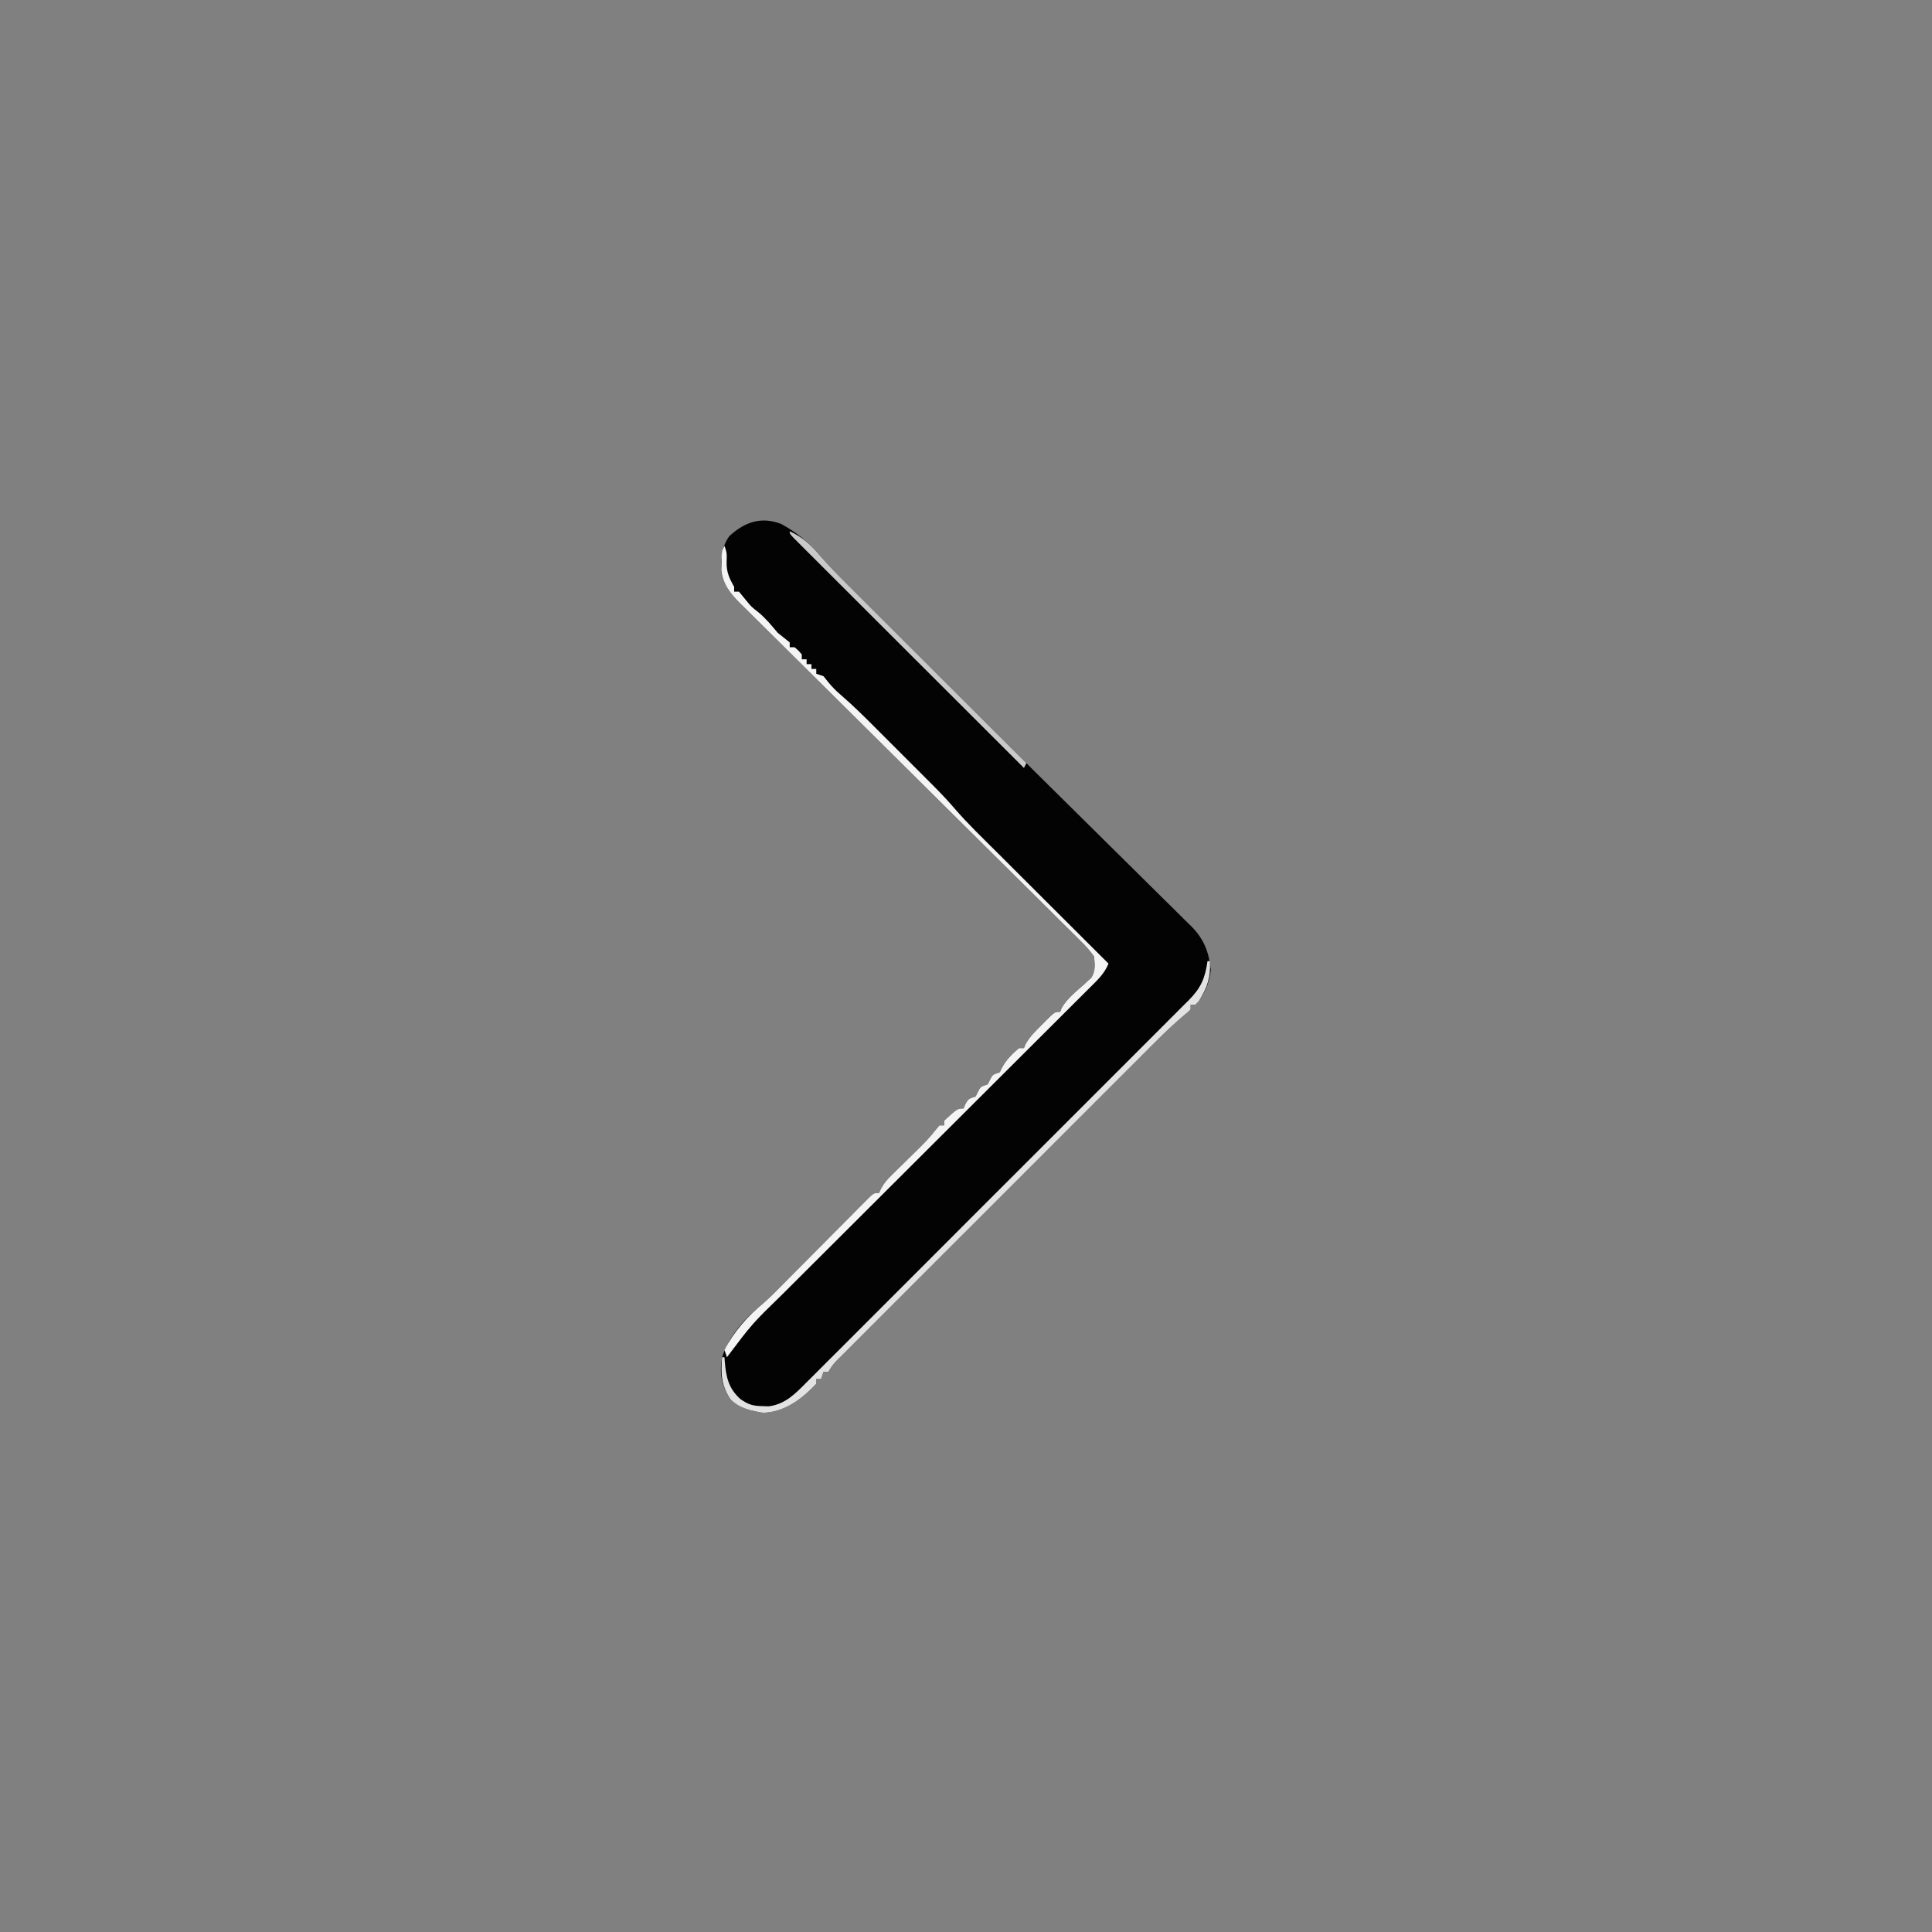 <?xml version="1.0" encoding="UTF-8"?>
<svg version="1.1" xmlns="http://www.w3.org/2000/svg" width="800" height="800">
<rect width="100%" height="100%" fill="#808080" stroke="none"/>
<path d="M0 0 C6.12 3.293 11.216 7.412 15.723 12.7 C19.569 17.126 23.646 21.276 27.801 25.411 C28.594 26.204 29.387 26.997 30.204 27.814 C32.801 30.411 35.403 33.004 38.004 35.598 C39.821 37.412 41.637 39.228 43.453 41.043 C47.734 45.32 52.017 49.595 56.301 53.87 C61.163 58.719 66.021 63.572 70.879 68.425 C79.187 76.725 87.498 85.022 95.81 93.318 C96.497 94.003 97.184 94.688 97.891 95.394 C98.853 96.354 98.853 96.354 99.834 97.332 C101.269 98.765 102.702 100.2 104.135 101.636 C107.183 104.678 110.252 107.7 113.321 110.722 C120.031 117.334 126.726 123.961 133.412 130.597 C137.452 134.605 141.497 138.608 145.554 142.598 C149.489 146.468 153.41 150.352 157.32 154.247 C158.809 155.724 160.302 157.196 161.801 158.663 C163.9 160.718 165.979 162.791 168.055 164.87 C168.672 165.466 169.29 166.061 169.926 166.675 C175.109 171.934 177.178 177.371 177.934 184.68 C177.329 190.123 175.291 194.997 171.559 199.055 C170.899 199.055 170.239 199.055 169.559 199.055 C169.559 199.715 169.559 200.375 169.559 201.055 C168.295 202.299 168.295 202.299 166.423 203.823 C159.836 209.433 153.832 215.642 147.723 221.761 C146.334 223.148 144.946 224.535 143.557 225.922 C139.805 229.669 136.056 233.419 132.308 237.171 C128.383 241.099 124.454 245.025 120.526 248.951 C113.939 255.537 107.353 262.125 100.768 268.715 C93.149 276.339 85.527 283.96 77.902 291.579 C71.353 298.123 64.806 304.67 58.261 311.218 C54.352 315.128 50.443 319.037 46.532 322.945 C42.862 326.612 39.194 330.282 35.528 333.954 C34.18 335.304 32.83 336.653 31.48 338.001 C29.644 339.834 27.81 341.671 25.978 343.508 C25.438 344.046 24.897 344.584 24.341 345.139 C21.61 347.84 21.61 347.84 19.559 351.055 C18.899 351.055 18.239 351.055 17.559 351.055 C17.229 352.045 16.899 353.035 16.559 354.055 C15.899 354.055 15.239 354.055 14.559 354.055 C14.559 354.715 14.559 355.375 14.559 356.055 C8.532 362.41 1.562 367.739 -7.441 368.055 C-12.328 367.292 -17.426 366.171 -20.926 362.496 C-24.763 356.799 -25.604 351.83 -24.441 345.055 C-21.306 335.703 -14.764 328.669 -7.215 322.574 C-4.828 320.529 -2.653 318.285 -0.441 316.055 C0.519 315.087 0.519 315.087 1.499 314.1 C3.006 312.581 4.513 311.061 6.02 309.542 C9.506 306.029 12.997 302.522 16.489 299.015 C18.334 297.159 20.178 295.302 22.02 293.443 C24.678 290.76 27.342 288.085 30.008 285.41 C30.835 284.573 31.662 283.735 32.514 282.873 C33.279 282.108 34.043 281.343 34.831 280.555 C35.504 279.878 36.177 279.2 36.871 278.502 C38.559 277.055 38.559 277.055 40.559 277.055 C40.958 276.166 40.958 276.166 41.366 275.26 C42.583 273.009 43.822 271.561 45.641 269.777 C46.243 269.181 46.846 268.585 47.467 267.971 C48.095 267.359 48.724 266.747 49.371 266.117 C49.988 265.509 50.605 264.902 51.24 264.275 C53.01 262.532 54.784 260.793 56.559 259.055 C59.146 256.51 61.518 254.106 63.746 251.242 C64.344 250.52 64.942 249.798 65.559 249.055 C66.219 249.055 66.879 249.055 67.559 249.055 C67.559 248.395 67.559 247.735 67.559 247.055 C73.035 242.055 73.035 242.055 75.559 242.055 C75.827 241.415 76.095 240.776 76.371 240.117 C77.559 238.055 77.559 238.055 80.559 237.055 C80.889 236.395 81.219 235.735 81.559 235.055 C82.559 233.055 82.559 233.055 85.559 232.055 C85.889 231.395 86.219 230.735 86.559 230.055 C87.559 228.055 87.559 228.055 90.559 227.055 C90.827 226.498 91.095 225.941 91.371 225.367 C93.091 222.017 95.644 219.43 98.559 217.055 C99.219 217.055 99.879 217.055 100.559 217.055 C100.775 216.513 100.992 215.972 101.215 215.414 C103.024 212.238 105.476 209.847 108.059 207.305 C108.557 206.798 109.056 206.291 109.57 205.77 C113.305 202.055 113.305 202.055 115.559 202.055 C115.762 201.515 115.966 200.974 116.176 200.418 C118.453 196.526 122.027 193.7 125.391 190.74 C125.923 190.239 126.455 189.739 127.004 189.223 C127.494 188.782 127.984 188.341 128.489 187.887 C130.272 184.832 129.947 182.528 129.559 179.055 C127.719 176.548 126.057 174.647 123.846 172.521 C122.924 171.593 122.924 171.593 121.984 170.647 C119.921 168.579 117.833 166.537 115.745 164.494 C114.261 163.016 112.778 161.537 111.296 160.057 C108.103 156.872 104.899 153.699 101.686 150.533 C96.606 145.529 91.55 140.5 86.498 135.468 C78.504 127.511 70.493 119.57 62.475 111.637 C48.119 97.431 33.785 83.201 19.465 68.959 C14.438 63.96 9.402 58.971 4.359 53.988 C1.223 50.887 -1.907 47.78 -5.035 44.672 C-6.488 43.232 -7.942 41.794 -9.4 40.359 C-11.39 38.4 -13.37 36.432 -15.348 34.462 C-15.927 33.896 -16.506 33.331 -17.102 32.749 C-21.041 28.798 -24.024 24.968 -24.84 19.273 C-24.793 13.828 -24.693 9.652 -21.441 5.055 C-15.174 -0.731 -8.288 -3.209 0 0 Z " fill="#030303" transform="translate(323.441,216.945)"/>
<path d="M0 0 C1 3 1 3 0.875 6.812 C0.8 10.876 1.975 13.456 4 17 C4 17.66 4 18.32 4 19 C4.66 19 5.32 19 6 19 C7.206 20.441 8.408 21.886 9.578 23.355 C11.147 25.26 11.147 25.26 14 27.5 C17.104 30.087 19.425 32.897 22 36 C22.928 36.742 23.856 37.485 24.812 38.25 C25.534 38.828 26.256 39.405 27 40 C27 40.66 27 41.32 27 42 C27.66 42 28.32 42 29 42 C30.625 43.375 30.625 43.375 32 45 C32 45.66 32 46.32 32 47 C32.66 47 33.32 47 34 47 C34 47.66 34 48.32 34 49 C34.66 49 35.32 49 36 49 C36 49.66 36 50.32 36 51 C36.66 51 37.32 51 38 51 C38 51.66 38 52.32 38 53 C38.99 53.33 39.98 53.66 41 54 C41.557 54.701 42.114 55.403 42.688 56.125 C44.593 58.494 46.285 60.183 48.578 62.121 C53.283 66.19 57.675 70.531 62.066 74.934 C63.323 76.189 63.323 76.189 64.605 77.469 C66.365 79.229 68.124 80.989 69.882 82.751 C72.555 85.43 75.233 88.103 77.912 90.775 C79.631 92.494 81.349 94.214 83.066 95.934 C83.858 96.723 84.65 97.513 85.466 98.327 C88.823 101.698 92.111 105.075 95.195 108.698 C100.712 115.097 106.826 120.948 112.809 126.906 C114.144 128.24 115.479 129.574 116.814 130.908 C120.305 134.395 123.8 137.879 127.294 141.363 C130.869 144.928 134.441 148.495 138.014 152.062 C145.006 159.044 152.002 166.023 159 173 C157.371 177.121 154.393 179.877 151.302 182.932 C150.419 183.817 150.419 183.817 149.517 184.719 C147.541 186.697 145.557 188.667 143.573 190.638 C142.156 192.053 140.738 193.47 139.321 194.886 C136.267 197.938 133.209 200.986 130.149 204.032 C125.307 208.852 120.472 213.678 115.638 218.506 C107.986 226.147 100.33 233.782 92.671 241.416 C78.971 255.072 65.276 268.733 51.587 282.4 C46.785 287.194 41.979 291.985 37.172 296.774 C34.174 299.761 31.179 302.75 28.183 305.74 C26.799 307.121 25.413 308.501 24.027 309.881 C11.49 322.08 11.49 322.08 1 336 C0.505 334.515 0.505 334.515 0 333 C3.806 325.488 9.668 318.869 16.156 313.59 C18.562 311.515 20.764 309.254 23 307 C23.64 306.355 24.28 305.71 24.94 305.045 C26.447 303.526 27.954 302.007 29.461 300.487 C32.947 296.975 36.438 293.467 39.93 289.96 C41.775 288.105 43.619 286.247 45.461 284.388 C48.119 281.706 50.784 279.03 53.449 276.355 C54.276 275.518 55.103 274.681 55.955 273.818 C56.72 273.053 57.485 272.289 58.272 271.501 C58.946 270.823 59.619 270.145 60.313 269.447 C62 268 62 268 64 268 C64.4 267.111 64.4 267.111 64.807 266.205 C66.024 263.955 67.263 262.507 69.082 260.723 C69.685 260.126 70.287 259.53 70.908 258.916 C71.537 258.304 72.165 257.693 72.812 257.062 C73.429 256.455 74.046 255.847 74.682 255.221 C76.451 253.477 78.225 251.738 80 250 C82.588 247.455 84.96 245.052 87.188 242.188 C87.786 241.466 88.384 240.744 89 240 C89.66 240 90.32 240 91 240 C91 239.34 91 238.68 91 238 C96.476 233 96.476 233 99 233 C99.268 232.361 99.536 231.721 99.812 231.062 C101 229 101 229 104 228 C104.33 227.34 104.66 226.68 105 226 C106 224 106 224 109 223 C109.33 222.34 109.66 221.68 110 221 C111 219 111 219 114 218 C114.268 217.443 114.536 216.886 114.812 216.312 C116.533 212.962 119.086 210.376 122 208 C122.66 208 123.32 208 124 208 C124.217 207.459 124.433 206.917 124.656 206.359 C126.465 203.184 128.917 200.793 131.5 198.25 C131.999 197.743 132.498 197.237 133.012 196.715 C136.747 193 136.747 193 139 193 C139.204 192.46 139.407 191.92 139.617 191.363 C141.894 187.472 145.468 184.645 148.832 181.686 C149.364 181.185 149.897 180.684 150.445 180.168 C150.935 179.727 151.425 179.287 151.93 178.833 C153.714 175.778 153.388 173.473 153 170 C151.161 167.493 149.498 165.592 147.288 163.466 C146.366 162.539 146.366 162.539 145.426 161.592 C143.362 159.524 141.275 157.482 139.186 155.439 C137.702 153.962 136.219 152.483 134.738 151.002 C131.544 147.817 128.34 144.644 125.127 141.479 C120.047 136.474 114.992 131.445 109.939 126.413 C101.945 118.456 93.935 110.516 85.917 102.582 C71.56 88.376 57.227 74.147 42.906 59.904 C37.879 54.905 32.843 49.916 27.8 44.933 C24.664 41.833 21.534 38.726 18.406 35.617 C16.954 34.177 15.499 32.739 14.041 31.305 C12.052 29.346 10.071 27.378 8.093 25.407 C7.515 24.842 6.936 24.276 6.339 23.694 C2.362 19.705 -0.678 15.867 -1.328 10.078 C-1.302 9.145 -1.277 8.212 -1.25 7.25 C-1.235 6.306 -1.219 5.363 -1.203 4.391 C-1 2 -1 2 0 0 Z " fill="#F4F4F4" transform="translate(300,226)"/>
<path d="M0 0 C0.33 0 0.66 0 1 0 C1.399 6.52 -0.053 10.963 -3.562 16.438 C-4.037 16.953 -4.511 17.469 -5 18 C-5.66 18 -6.32 18 -7 18 C-7 18.66 -7 19.32 -7 20 C-8.264 21.245 -8.264 21.245 -10.135 22.768 C-16.723 28.379 -22.726 34.587 -28.836 40.706 C-30.224 42.093 -31.613 43.48 -33.002 44.867 C-36.754 48.614 -40.502 52.365 -44.25 56.116 C-48.176 60.044 -52.104 63.97 -56.032 67.896 C-62.62 74.482 -69.206 81.071 -75.79 87.66 C-83.409 95.284 -91.032 102.905 -98.656 110.524 C-105.205 117.069 -111.752 123.615 -118.298 130.163 C-122.206 134.073 -126.115 137.982 -130.026 141.89 C-133.697 145.557 -137.365 149.227 -141.031 152.899 C-142.379 154.249 -143.728 155.598 -145.079 156.946 C-146.915 158.78 -148.748 160.616 -150.581 162.454 C-151.121 162.992 -151.661 163.53 -152.218 164.084 C-154.949 166.785 -154.949 166.785 -157 170 C-157.66 170 -158.32 170 -159 170 C-159.33 170.99 -159.66 171.98 -160 173 C-160.66 173 -161.32 173 -162 173 C-162 173.66 -162 174.32 -162 175 C-168.027 181.356 -174.996 186.684 -184 187 C-188.887 186.238 -193.985 185.116 -197.484 181.441 C-201.375 175.666 -201.566 170.842 -201 164 C-200.67 164 -200.34 164 -200 164 C-199.963 164.58 -199.925 165.16 -199.887 165.758 C-199.349 172.148 -198.392 176.842 -193.438 181.312 C-190.092 183.629 -188.283 184.177 -184.25 184.25 C-183.41 184.276 -182.569 184.302 -181.703 184.328 C-174.779 183.488 -170.507 178.936 -165.838 174.219 C-165.14 173.526 -164.442 172.833 -163.723 172.118 C-161.39 169.797 -159.068 167.465 -156.745 165.133 C-155.073 163.465 -153.401 161.798 -151.728 160.132 C-147.188 155.606 -142.658 151.07 -138.13 146.533 C-135.301 143.699 -132.47 140.869 -129.638 138.039 C-129.167 137.569 -128.697 137.099 -128.212 136.615 C-127.256 135.66 -126.301 134.706 -125.345 133.751 C-116.388 124.803 -107.441 115.845 -98.497 106.885 C-90.823 99.198 -83.141 91.518 -75.453 83.844 C-66.523 74.93 -57.597 66.011 -48.68 57.084 C-47.729 56.132 -46.778 55.18 -45.827 54.229 C-45.359 53.76 -44.891 53.292 -44.409 52.809 C-41.113 49.51 -37.813 46.215 -34.511 42.92 C-30.069 38.487 -25.634 34.046 -21.205 29.599 C-19.576 27.966 -17.945 26.337 -16.311 24.709 C-14.085 22.491 -11.869 20.264 -9.654 18.035 C-8.677 17.068 -8.677 17.068 -7.68 16.081 C-2.722 11.057 -0.983 7.046 0 0 Z " fill="#E2E2E2" transform="translate(500,398)"/>
<path d="M0 0 C5.02 2.231 8.621 5.475 12.148 9.621 C16.023 14.086 20.133 18.267 24.322 22.436 C25.523 23.637 25.523 23.637 26.749 24.863 C29.37 27.484 31.996 30.101 34.621 32.719 C36.45 34.546 38.278 36.373 40.106 38.2 C44.411 42.501 48.718 46.8 53.026 51.098 C57.934 55.995 62.841 60.896 67.746 65.797 C77.828 75.868 87.913 85.935 98 96 C97.67 96.66 97.34 97.32 97 98 C84.35 85.373 71.702 72.743 59.058 60.11 C53.188 54.245 47.316 48.38 41.443 42.518 C36.325 37.411 31.21 32.302 26.096 27.19 C23.387 24.482 20.676 21.775 17.964 19.07 C15.414 16.527 12.867 13.981 10.321 11.434 C8.934 10.048 7.545 8.664 6.156 7.28 C5.34 6.463 4.523 5.645 3.682 4.803 C2.967 4.088 2.252 3.374 1.515 2.638 C0 1 0 1 0 0 Z " fill="#C9C9C9" transform="translate(327,220)"/>
</svg>
